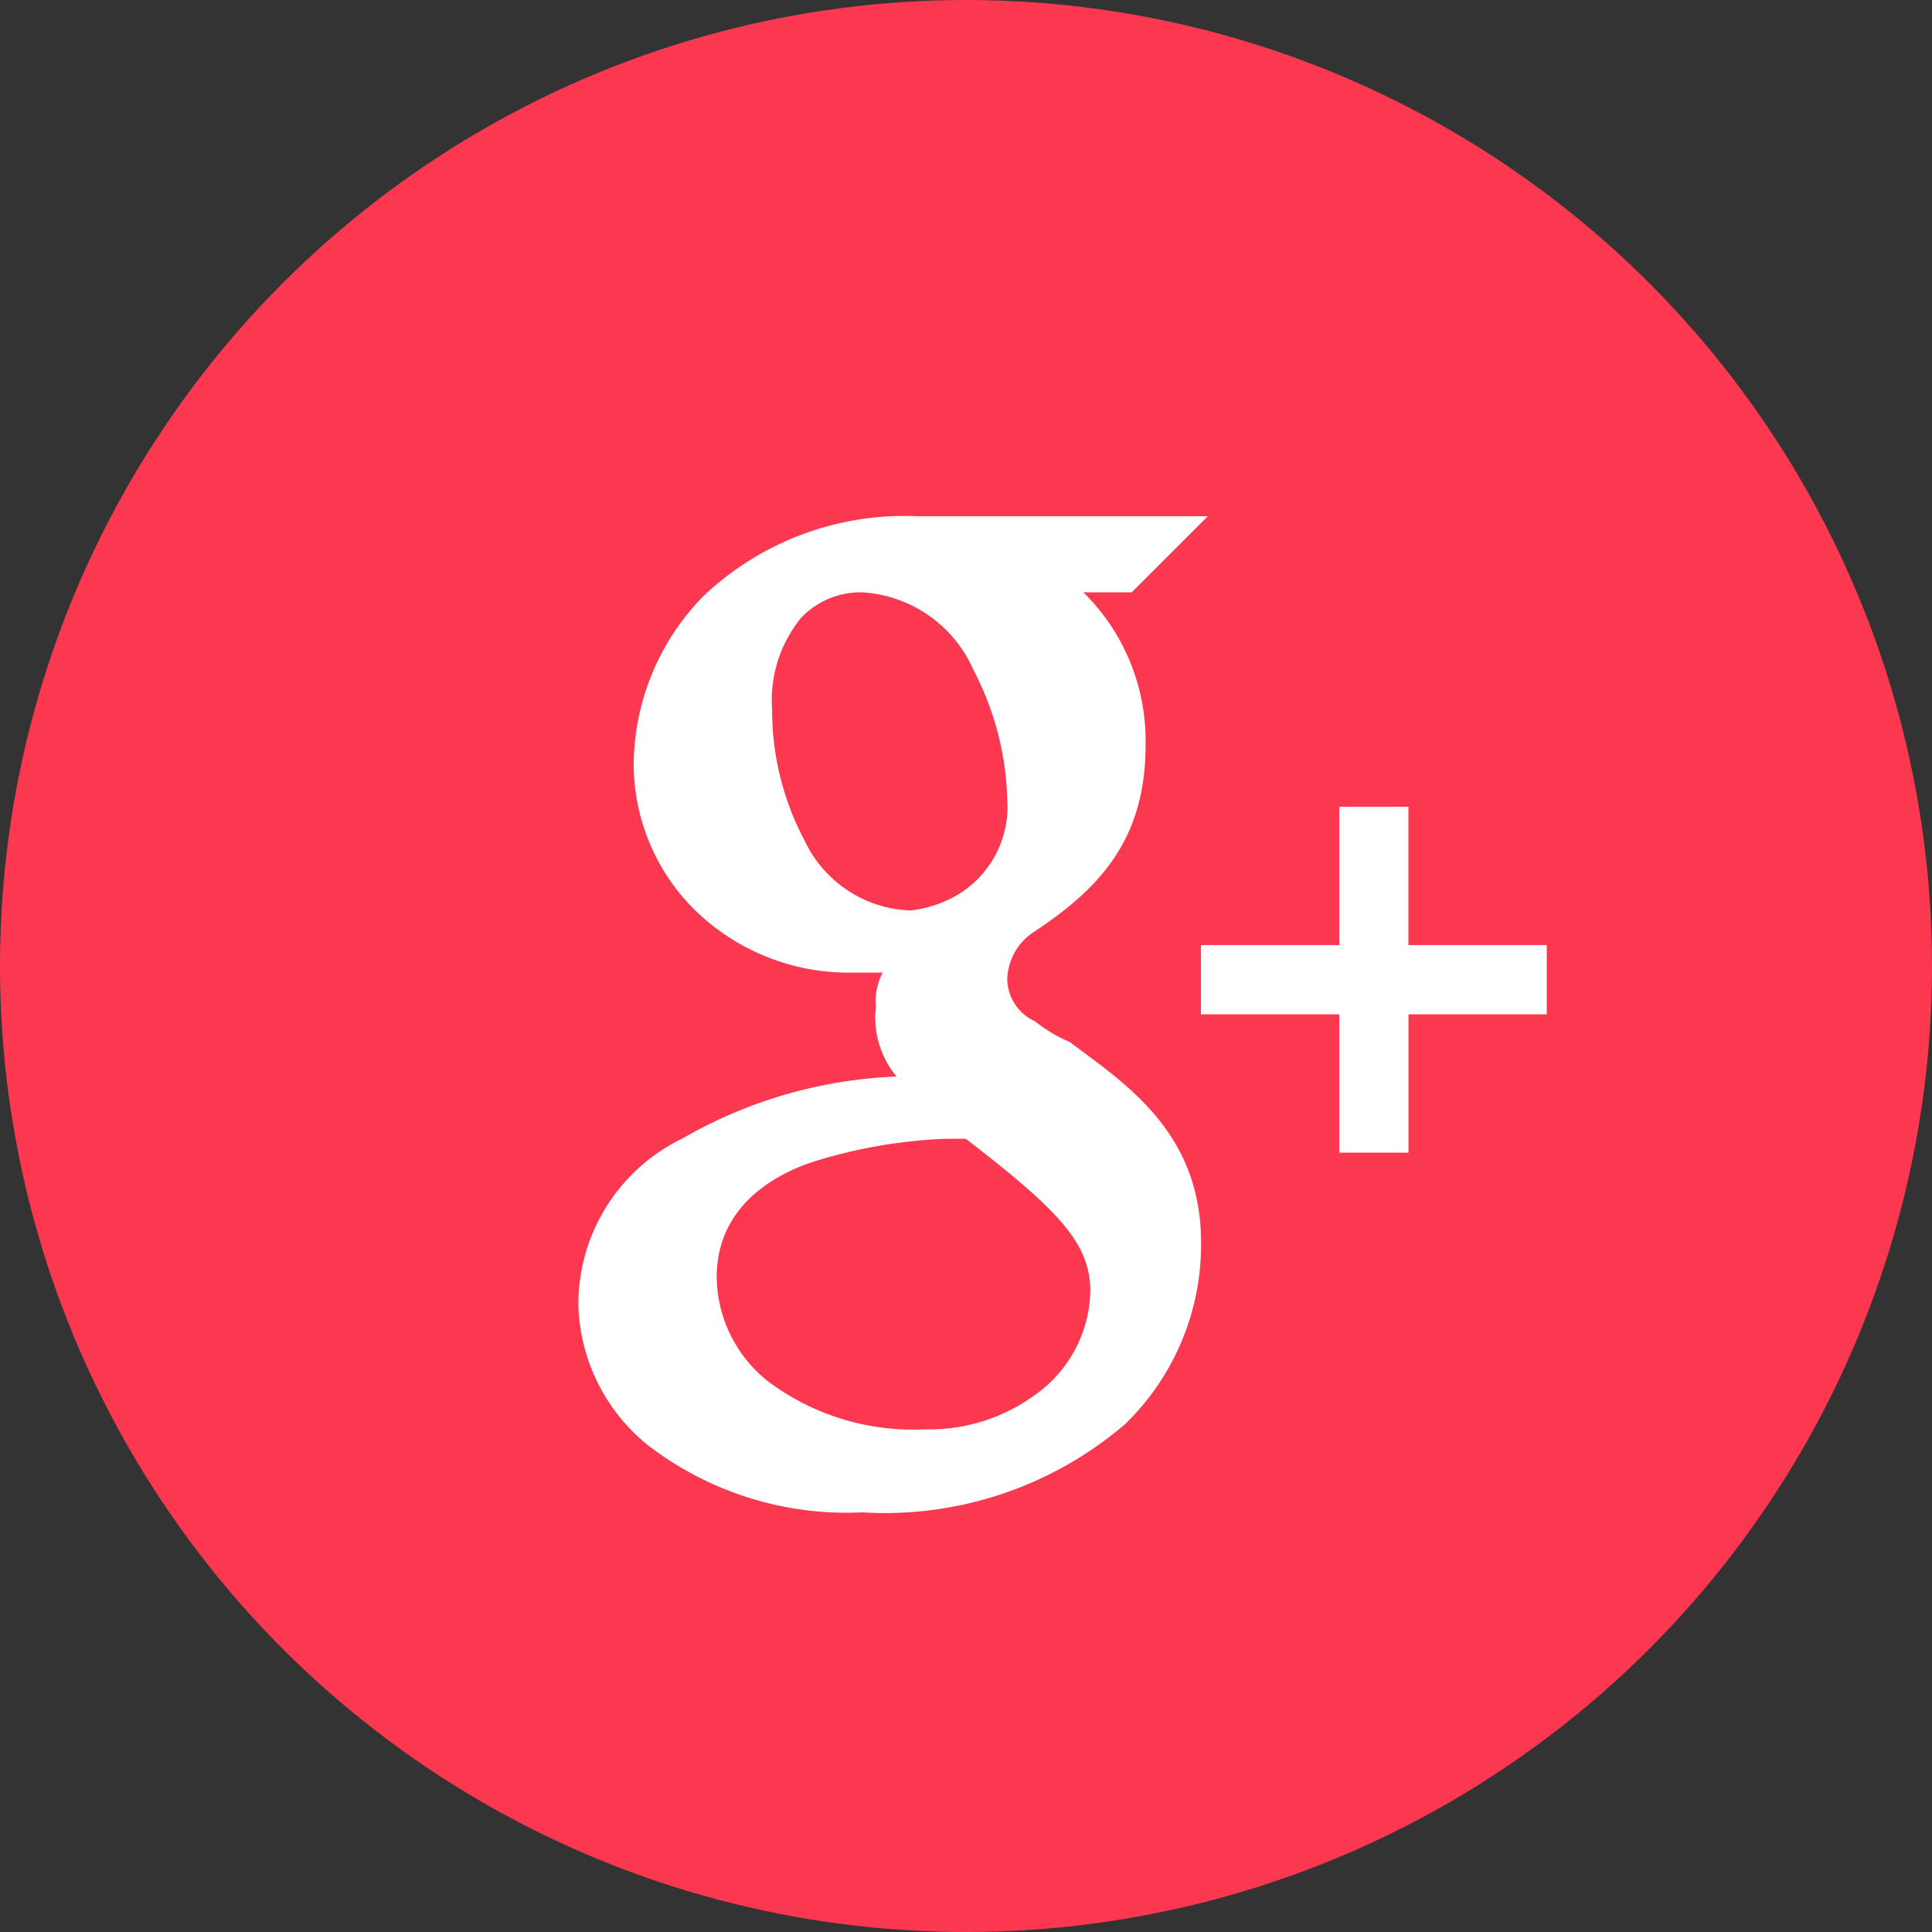 <svg xmlns="http://www.w3.org/2000/svg" width="50" height="50" viewBox="0 0 50 50">
  <rect x="0" y="0" width="50" height="50" fill="#333333" stroke="none"/>
  <g id="G_" transform="translate(0 0)">
    <circle id="Oval" cx="25" cy="25" r="25" transform="translate(0 0)" fill="#fc3850"/>
    <path id="Path" d="M7.34,25.78A8.427,8.427,0,0,1,1.79,24.034,4.828,4.828,0,0,1,0,20.408a4.765,4.765,0,0,1,2.686-4.3A12.019,12.019,0,0,1,8.235,14.5a2.385,2.385,0,0,1-.537-1.79,1.615,1.615,0,0,1,.179-.9H7.161a5.7,5.7,0,0,1-4.207-1.679A5.328,5.328,0,0,1,1.432,6.445a6.283,6.283,0,0,1,1.79-4.364A7.558,7.558,0,0,1,8.772,0h7.519l-.537.537L14.5,1.79l-.179.179H13.069A5.387,5.387,0,0,1,14.68,5.908c0,2.427-1.145,3.688-2.865,4.834a1.505,1.505,0,0,0-.715,1.253,1.218,1.218,0,0,0,.715,1.075,3.888,3.888,0,0,0,.9.536l.233.174.06.044c1.385,1.025,3.108,2.3,3.108,4.974a6.474,6.474,0,0,1-1.969,4.7A9.562,9.562,0,0,1,7.34,25.78Zm2.148-9.668a13.185,13.185,0,0,0-3.222.537c-.808.231-2.686.99-2.686,3.044A3.491,3.491,0,0,0,4.923,22.4a6.249,6.249,0,0,0,4.029,1.231,4.641,4.641,0,0,0,3.155-1.119,3.365,3.365,0,0,0,1.142-2.462c0-1.239-.844-2.109-3.223-3.938ZM7.34,1.969a2.134,2.134,0,0,0-1.566.649,3.369,3.369,0,0,0-.76,2.395,7.208,7.208,0,0,0,.85,3.4,3.147,3.147,0,0,0,2.73,1.79,3.086,3.086,0,0,0,1.254-.426A2.658,2.658,0,0,0,11.1,7.339a7.625,7.625,0,0,0-.873-3.356A3.364,3.364,0,0,0,7.34,1.969Z" transform="translate(14.968 13.36)" fill="#fff"/>
    <path id="Path-2" d="M8.951,5.371H5.371v3.58H3.58V5.371H0V3.58H3.58V0h1.79V3.58h3.58v1.79Z" transform="translate(31.08 20.879)" fill="#fff"/>
  </g>
</svg>
